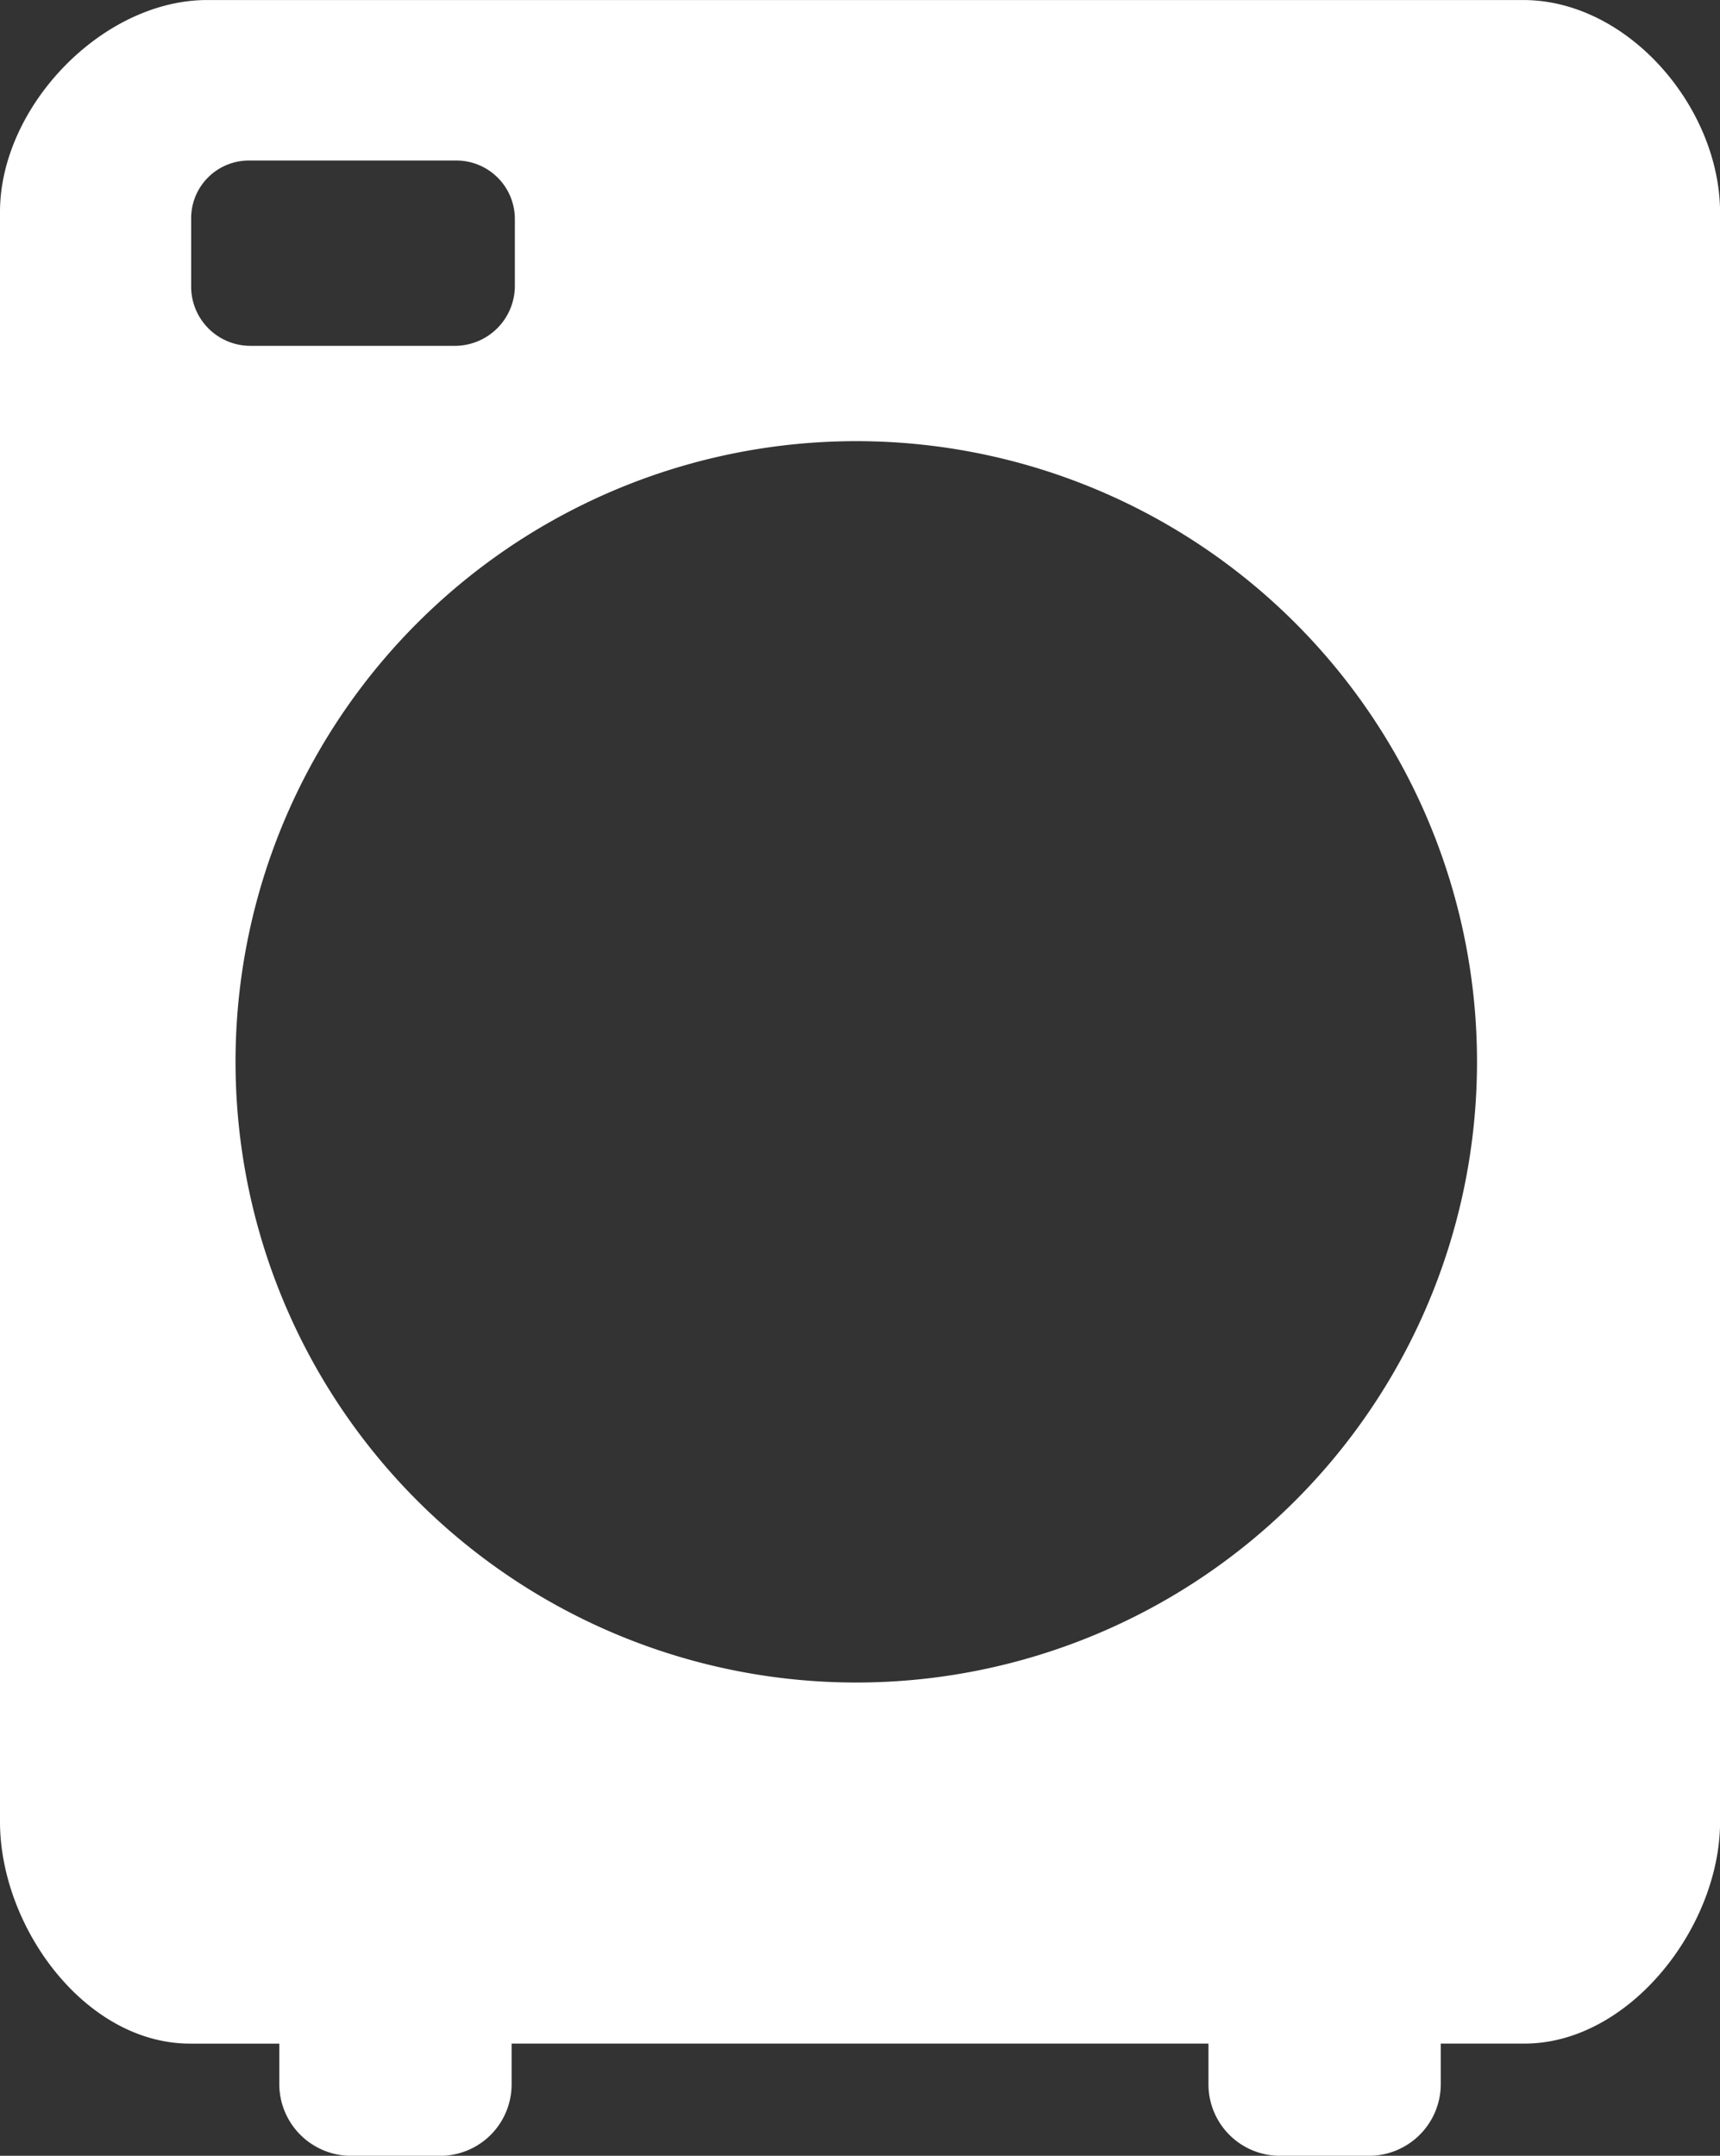 <svg xmlns="http://www.w3.org/2000/svg" width="67.366" height="84.441" viewBox="0 0 67.366 84.441">
  <rect x="0" y="0" width="67.366" height="84.441" fill="#333333" stroke="none"/>
  <path id="Path_18" data-name="Path 18" d="M371.932,199.954H320.394c-4.118,0-8.117,4.181-8.117,8.3v63.054c0,4.119,3.328,8.693,7.446,8.693h3.493v1.6a2.814,2.814,0,0,0,2.855,2.795h3.41a2.8,2.8,0,0,0,2.834-2.795V280h27.293v1.6a2.8,2.8,0,0,0,2.835,2.795h3.409a2.813,2.813,0,0,0,2.855-2.795V280h3.277c4.116,0,7.662-4.574,7.662-8.693V208.287C379.644,204.168,376.049,199.954,371.932,199.954Zm-52.168,11.184v-2.605a2.261,2.261,0,0,1,2.29-2.292h8.061a2.291,2.291,0,0,1,2.327,2.292v2.605a2.351,2.351,0,0,1-2.327,2.361h-8.061A2.32,2.32,0,0,1,319.764,211.138Zm26.052,54.719a24.312,24.312,0,1,1,24.31-24.312A24.312,24.312,0,0,1,345.816,265.857Z" transform="translate(-312.277 -199.953)" fill="#fff"/>
</svg>

